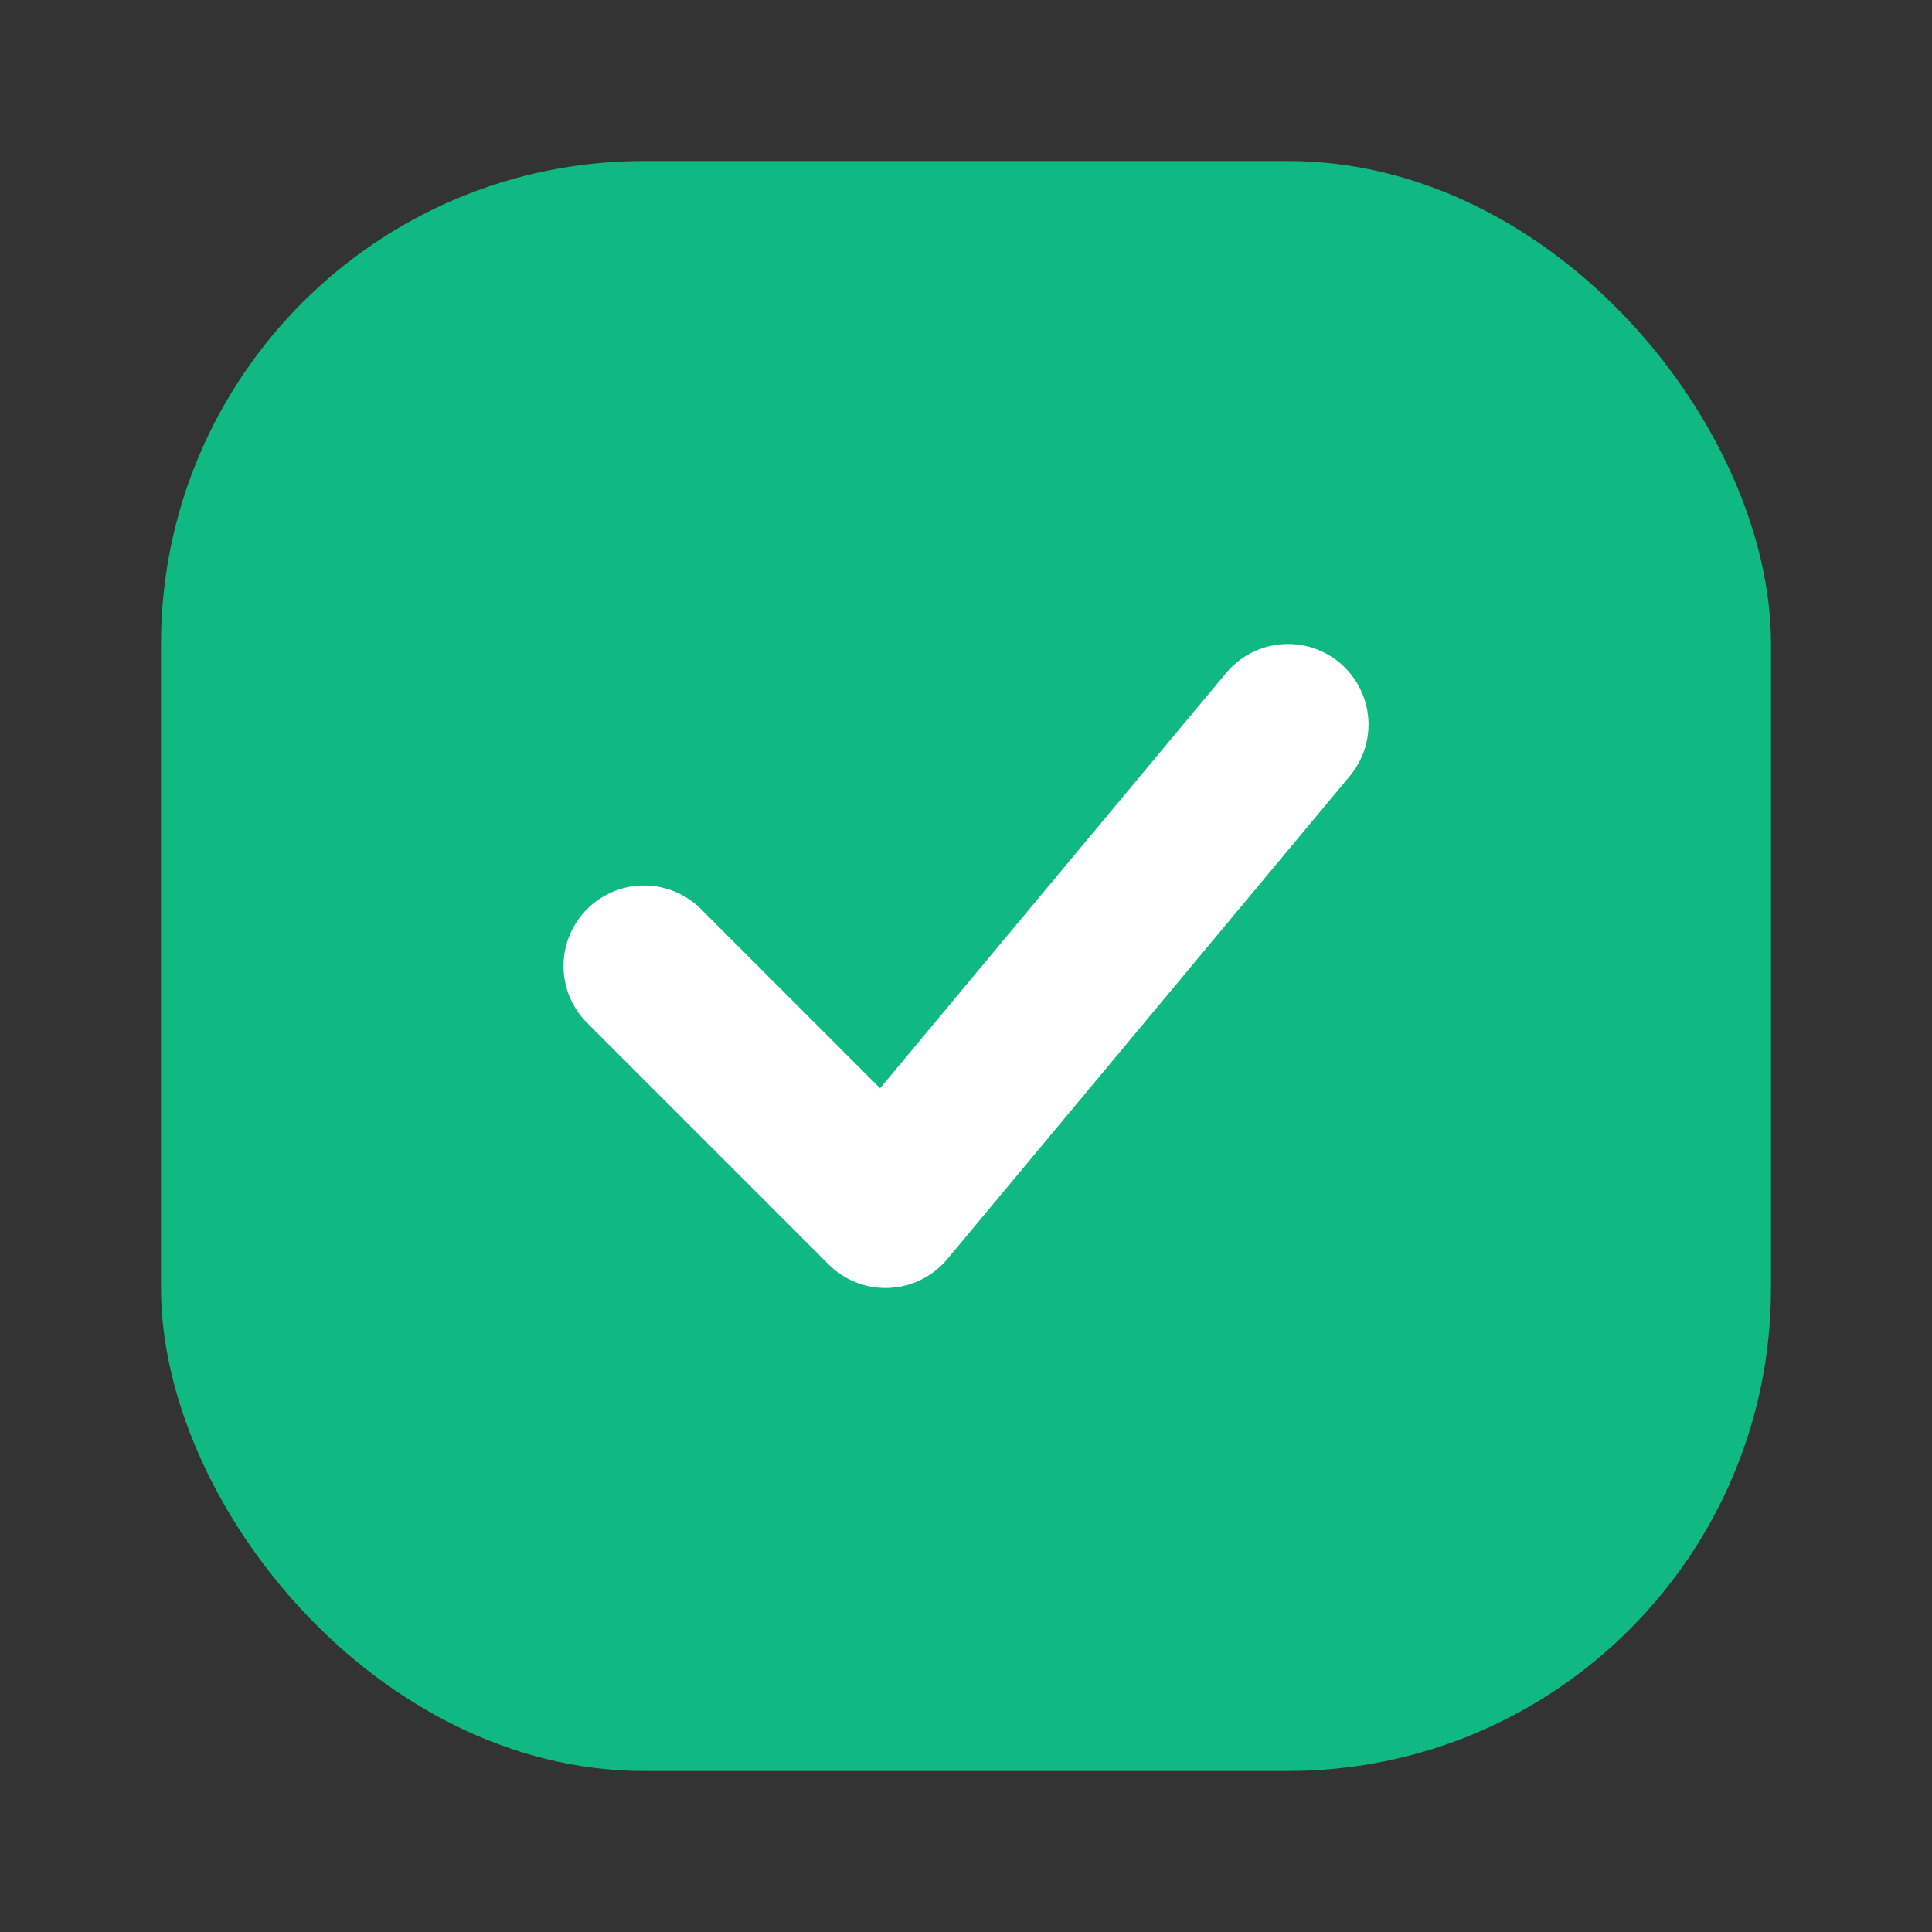 <svg width="48" height="48" viewBox="0 0 48 48" fill="none" xmlns="http://www.w3.org/2000/svg">
  <rect x="0" y="0" width="48" height="48" fill="#333333" stroke="none"/>
  <!-- Green rounded square background -->
  <rect x="4" y="4" width="40" height="40" rx="12" fill="#10B981"/> <!-- Tailwind Green-500 -->

  <!-- White check mark -->
  <path d="M16 24L22 30L32 18" stroke="white" stroke-width="4" stroke-linecap="round" stroke-linejoin="round"/>
</svg>
